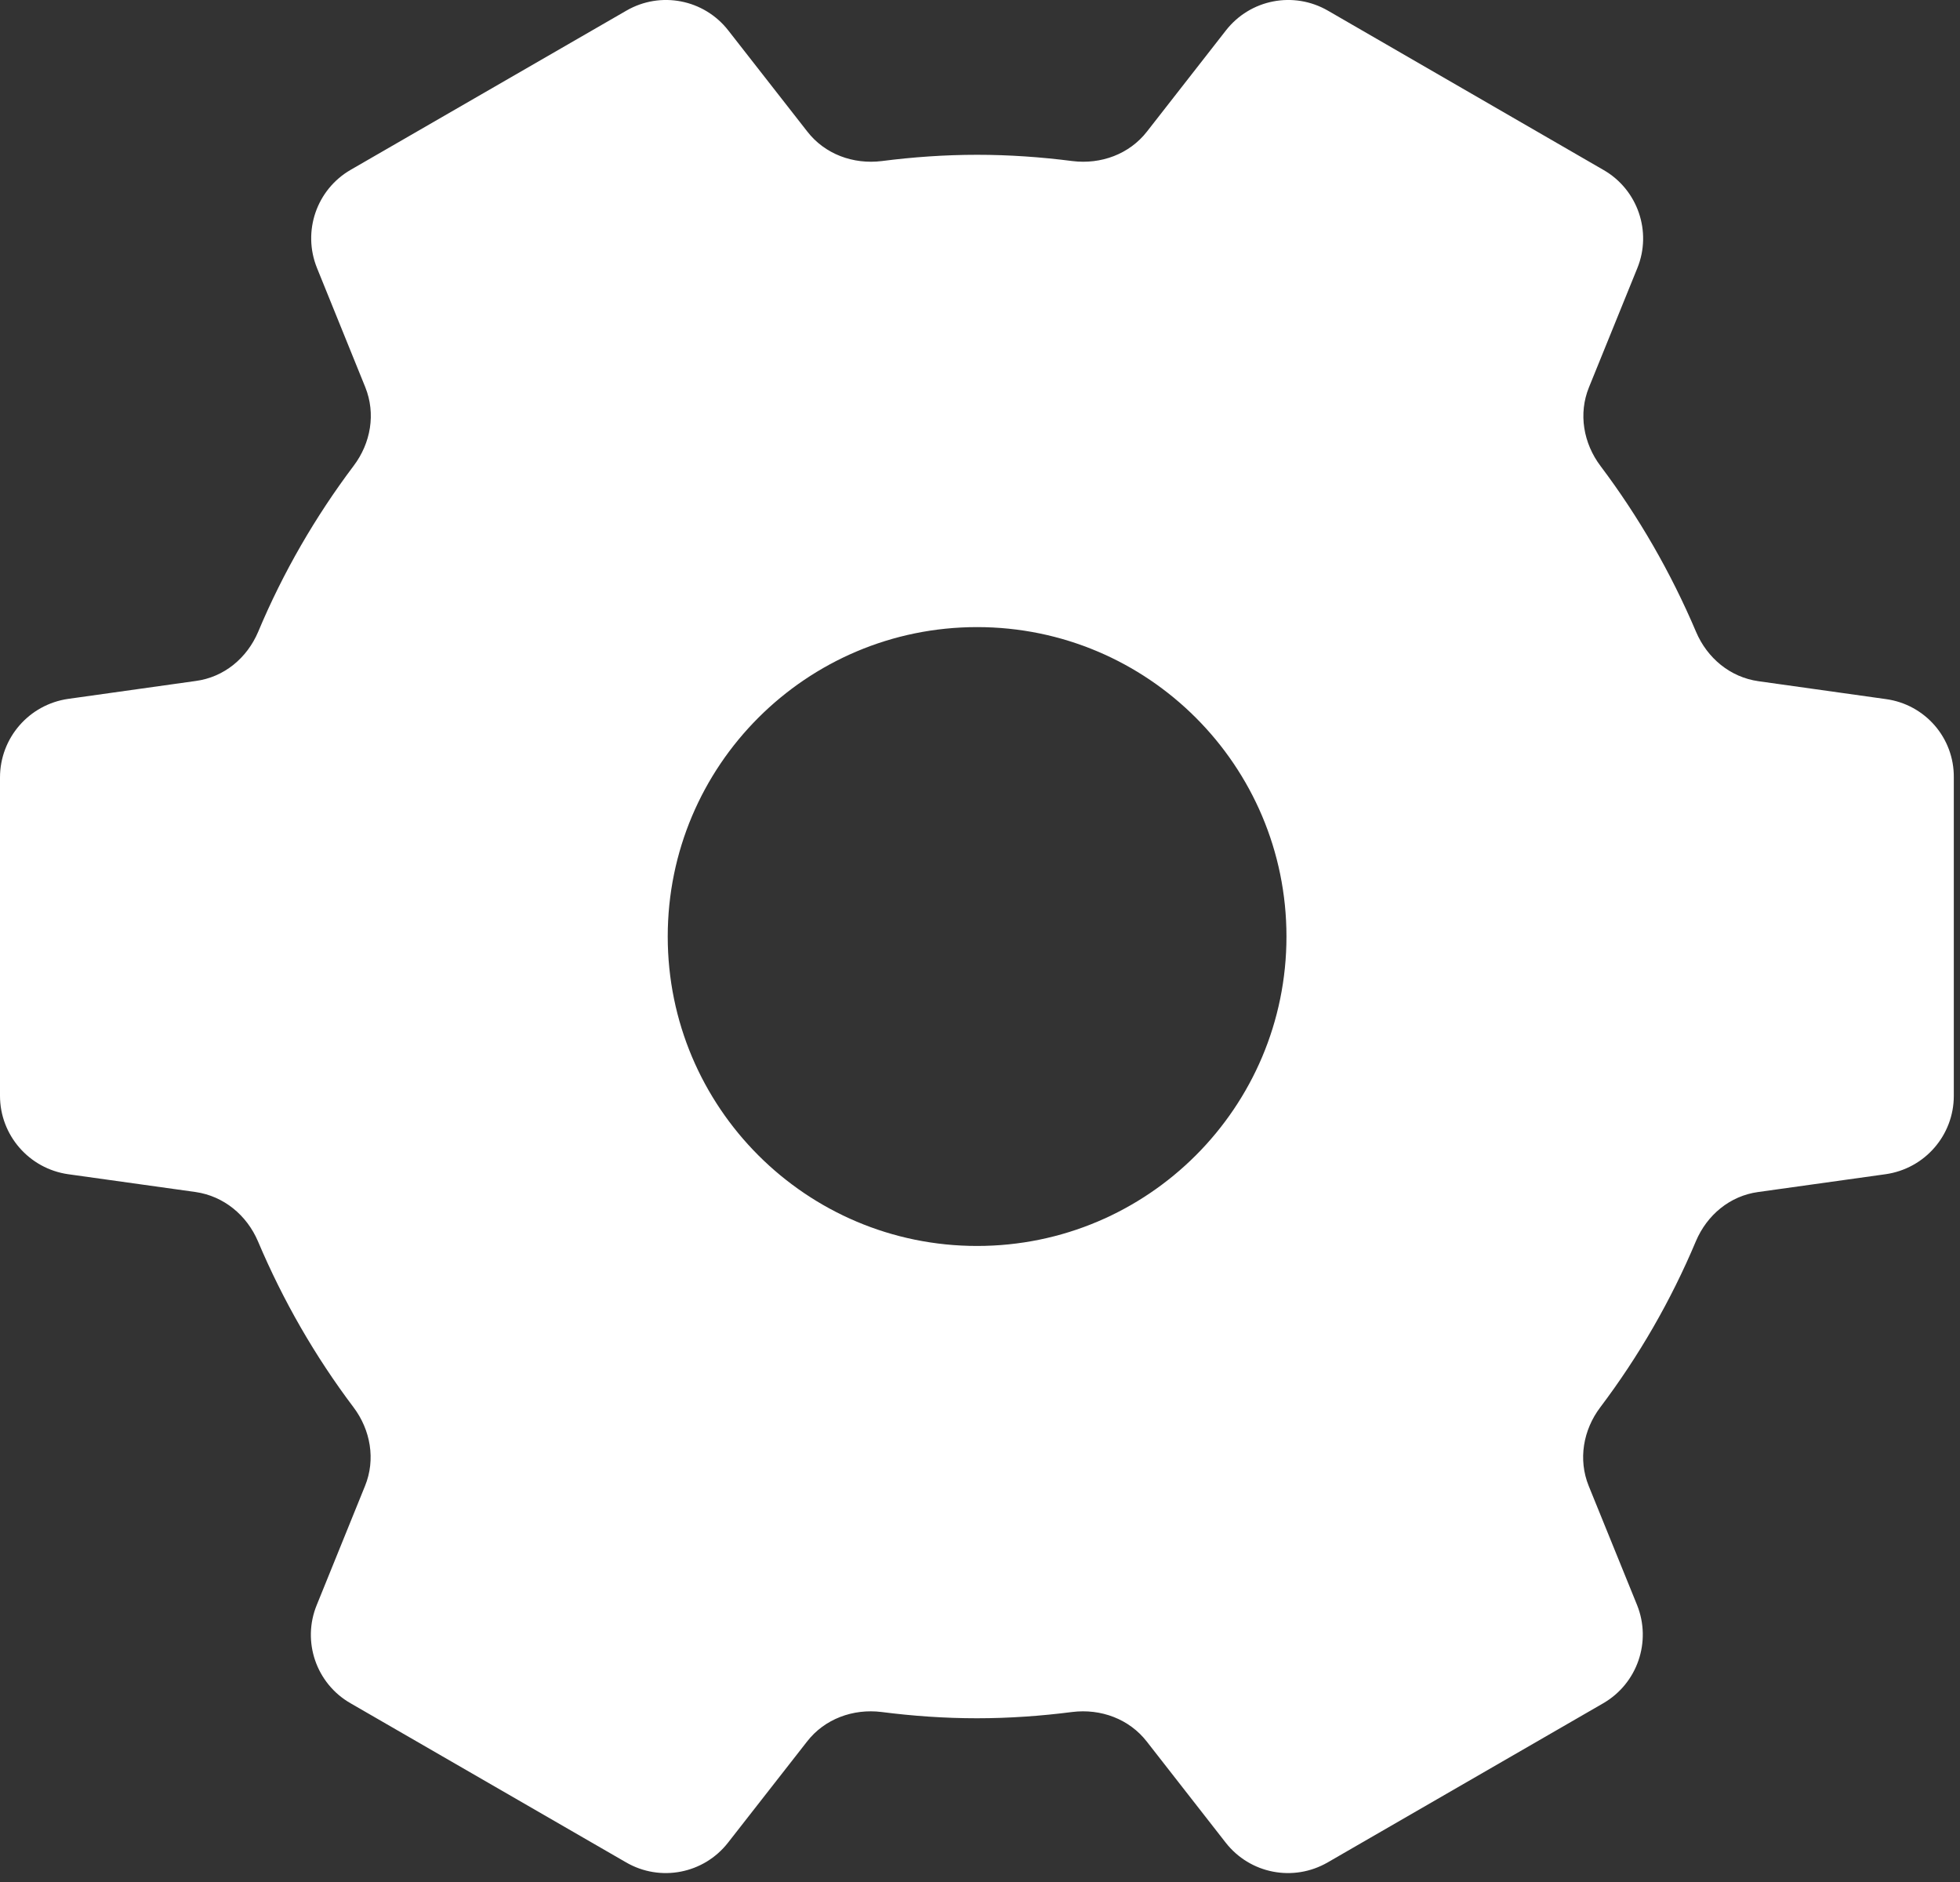 <svg width="25" height="24" viewBox="0 0 25 24" fill="none" xmlns="http://www.w3.org/2000/svg">
<rect x="0" y="0" width="25" height="24" fill="#333333" stroke="none"/>
<path fill-rule="evenodd" clip-rule="evenodd" d="M22.429 8.687L24.054 8.915C24.554 8.983 24.926 9.409 24.921 9.915V13.974C24.921 14.477 24.551 14.903 24.051 14.974L22.426 15.201C22.065 15.25 21.773 15.494 21.631 15.829C21.312 16.588 20.901 17.298 20.412 17.946C20.193 18.235 20.128 18.613 20.264 18.949L20.881 20.468C21.068 20.934 20.886 21.468 20.449 21.721L16.935 23.75C16.497 24.003 15.943 23.895 15.633 23.497L14.628 22.21C14.403 21.92 14.04 21.787 13.676 21.832C13.278 21.883 12.872 21.912 12.46 21.912C12.048 21.912 11.642 21.883 11.244 21.832C10.881 21.787 10.517 21.92 10.293 22.21L9.287 23.497C8.977 23.895 8.423 24.003 7.986 23.75L4.472 21.721C4.034 21.471 3.849 20.934 4.04 20.468L4.656 18.949C4.793 18.613 4.727 18.235 4.509 17.946C4.02 17.298 3.611 16.588 3.29 15.829C3.148 15.497 2.855 15.253 2.494 15.201L0.869 14.974C0.372 14.903 0 14.477 0 13.974V9.915C0 9.409 0.372 8.983 0.872 8.912L2.497 8.684C2.858 8.636 3.151 8.392 3.293 8.057C3.611 7.298 4.023 6.588 4.511 5.94C4.73 5.65 4.795 5.275 4.659 4.937L4.043 3.417C3.855 2.951 4.037 2.417 4.474 2.165L7.989 0.136C8.426 -0.117 8.98 -0.009 9.29 0.389L10.296 1.676C10.52 1.966 10.883 2.099 11.247 2.054C11.645 2.003 12.051 1.974 12.463 1.974C12.875 1.974 13.281 2.003 13.679 2.054C14.043 2.099 14.406 1.966 14.631 1.676L15.636 0.389C15.946 -0.009 16.5 -0.117 16.938 0.136L20.452 2.167C20.889 2.417 21.074 2.954 20.884 3.42L20.267 4.94C20.131 5.275 20.196 5.653 20.415 5.943C20.903 6.591 21.312 7.301 21.634 8.059C21.776 8.392 22.068 8.636 22.429 8.687ZM8.517 11.943C8.517 14.122 10.284 15.889 12.463 15.889C14.642 15.889 16.409 14.122 16.409 11.943C16.409 9.764 14.642 7.997 12.463 7.997C10.284 7.997 8.517 9.764 8.517 11.943Z" fill="#FFFFFF"/>
</svg>
